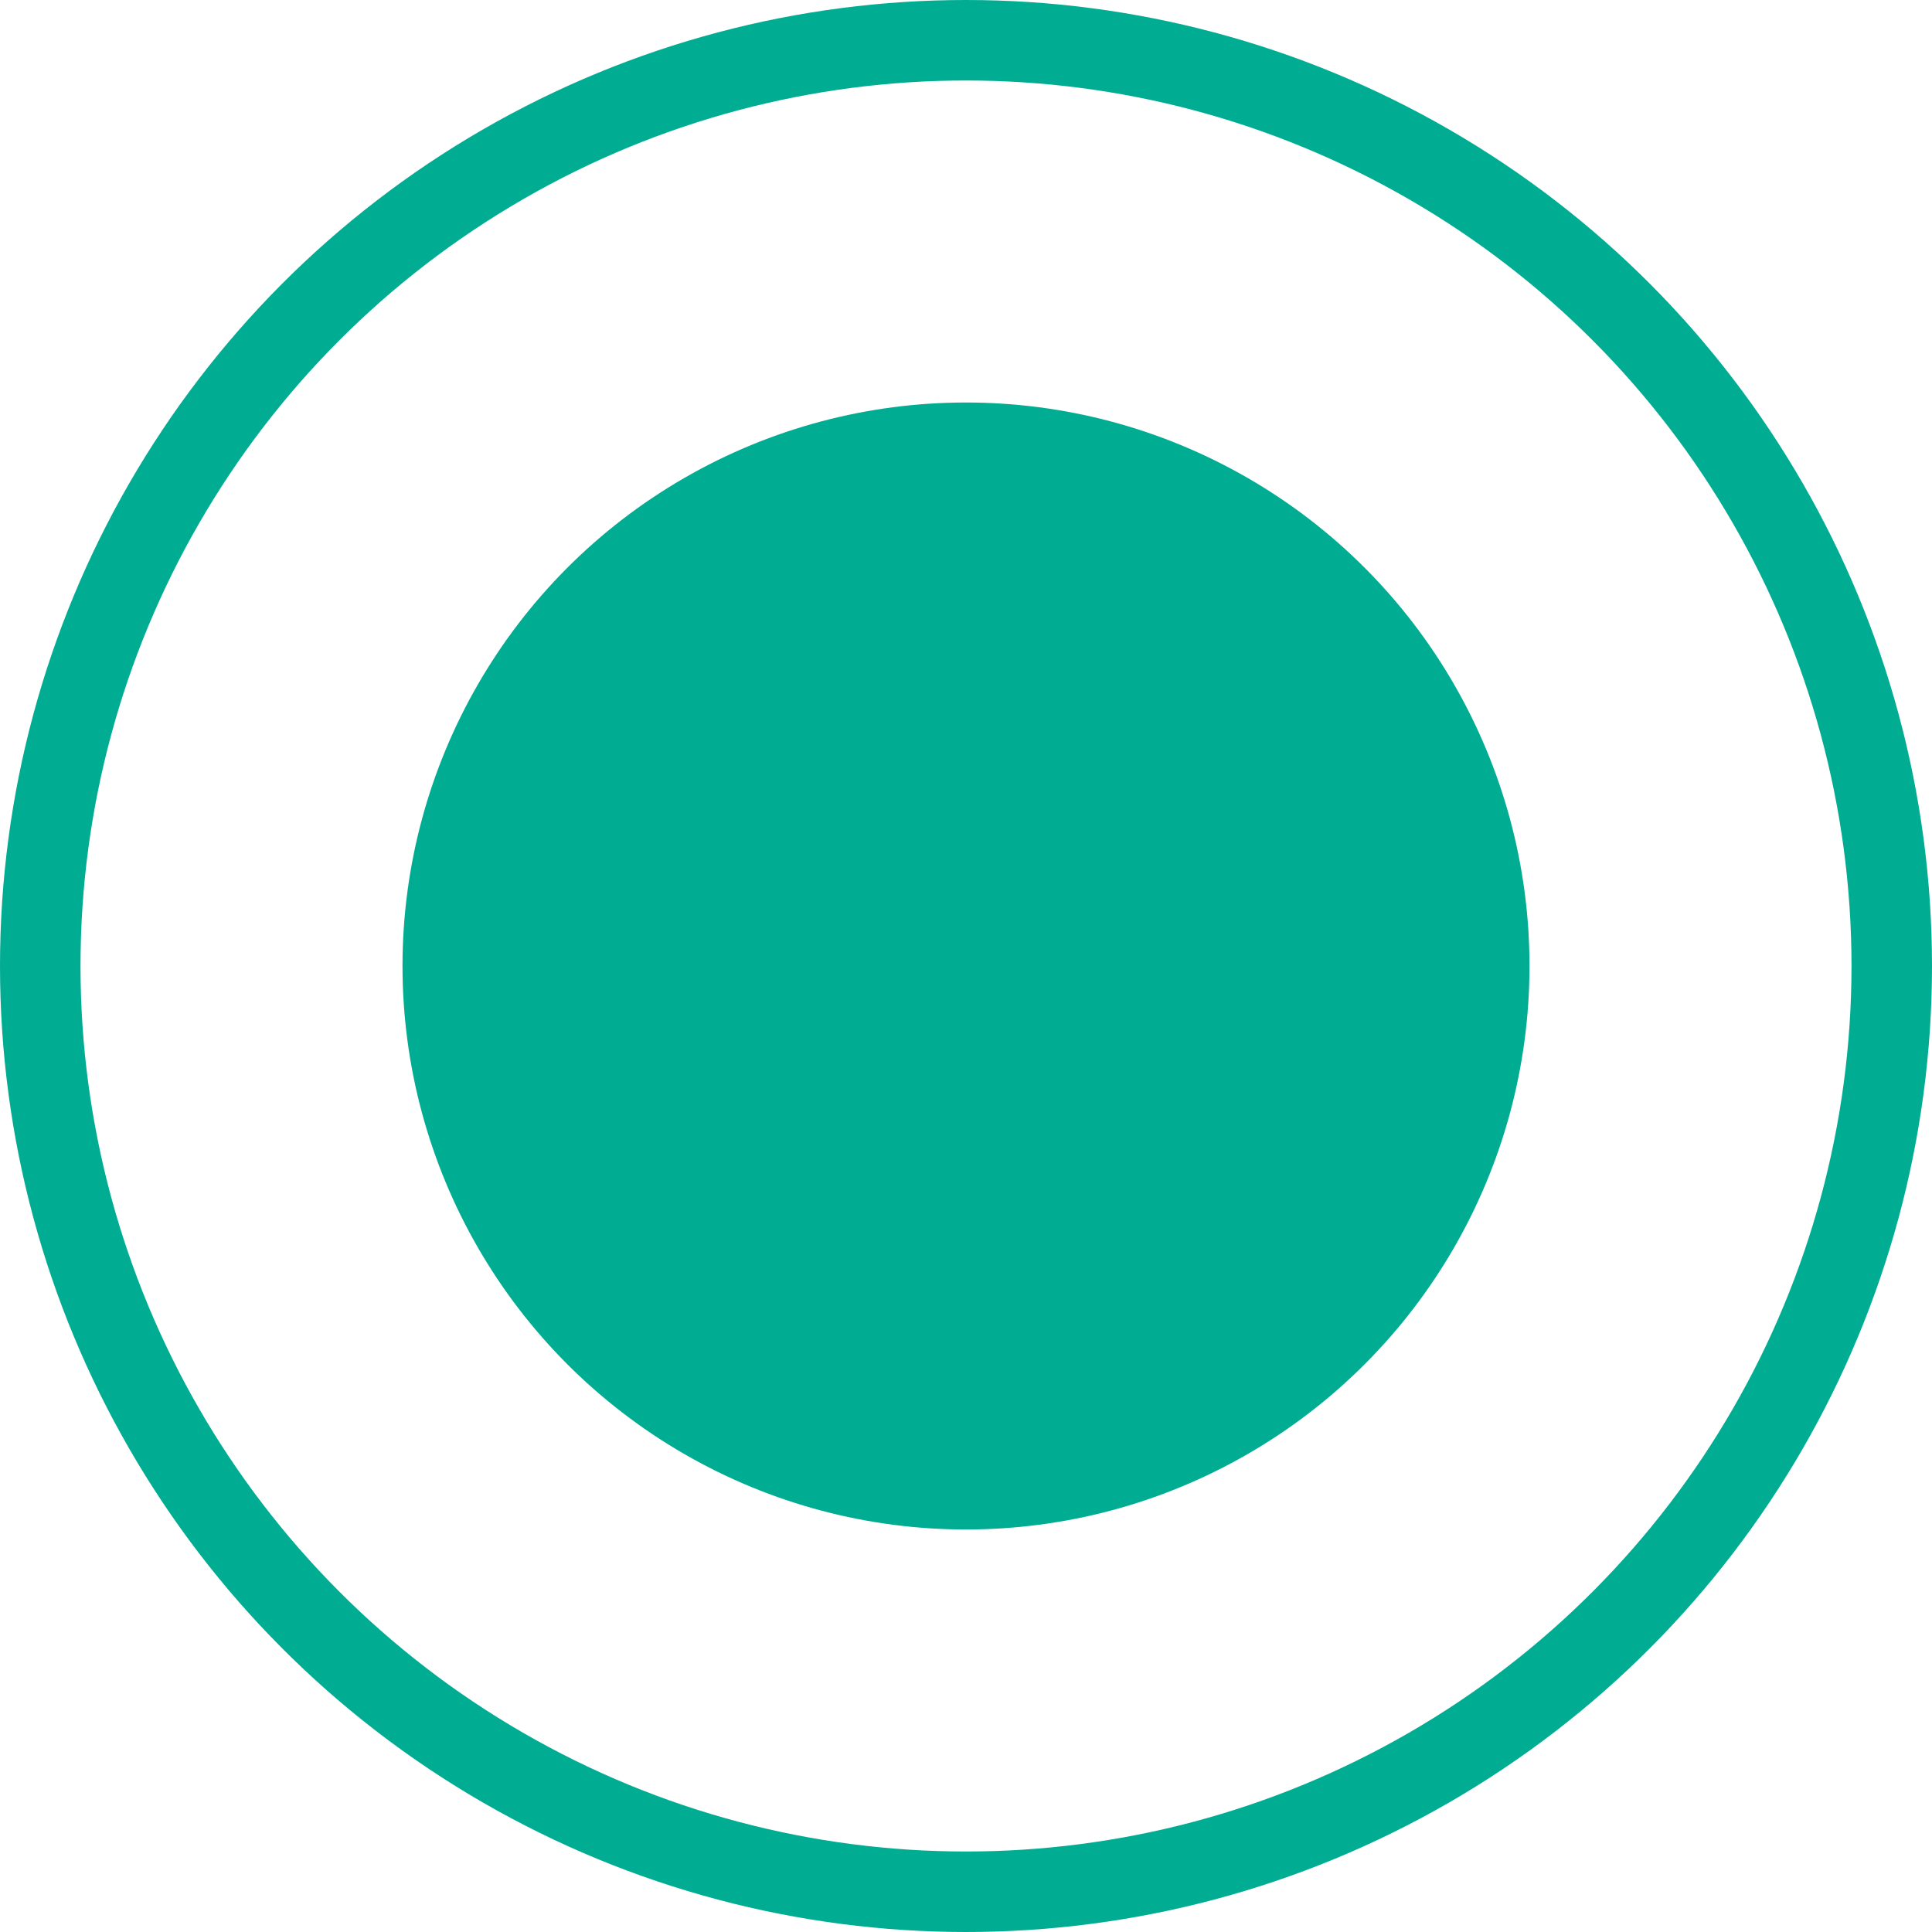 <svg width="24" height="24" viewBox="0 0 24 24" fill="none" xmlns="http://www.w3.org/2000/svg">
<circle cx="12" cy="12" r="7" fill="#00AD93"/>
<circle cx="12" cy="12" r="11.5" stroke="#00AD93"/>
</svg>
